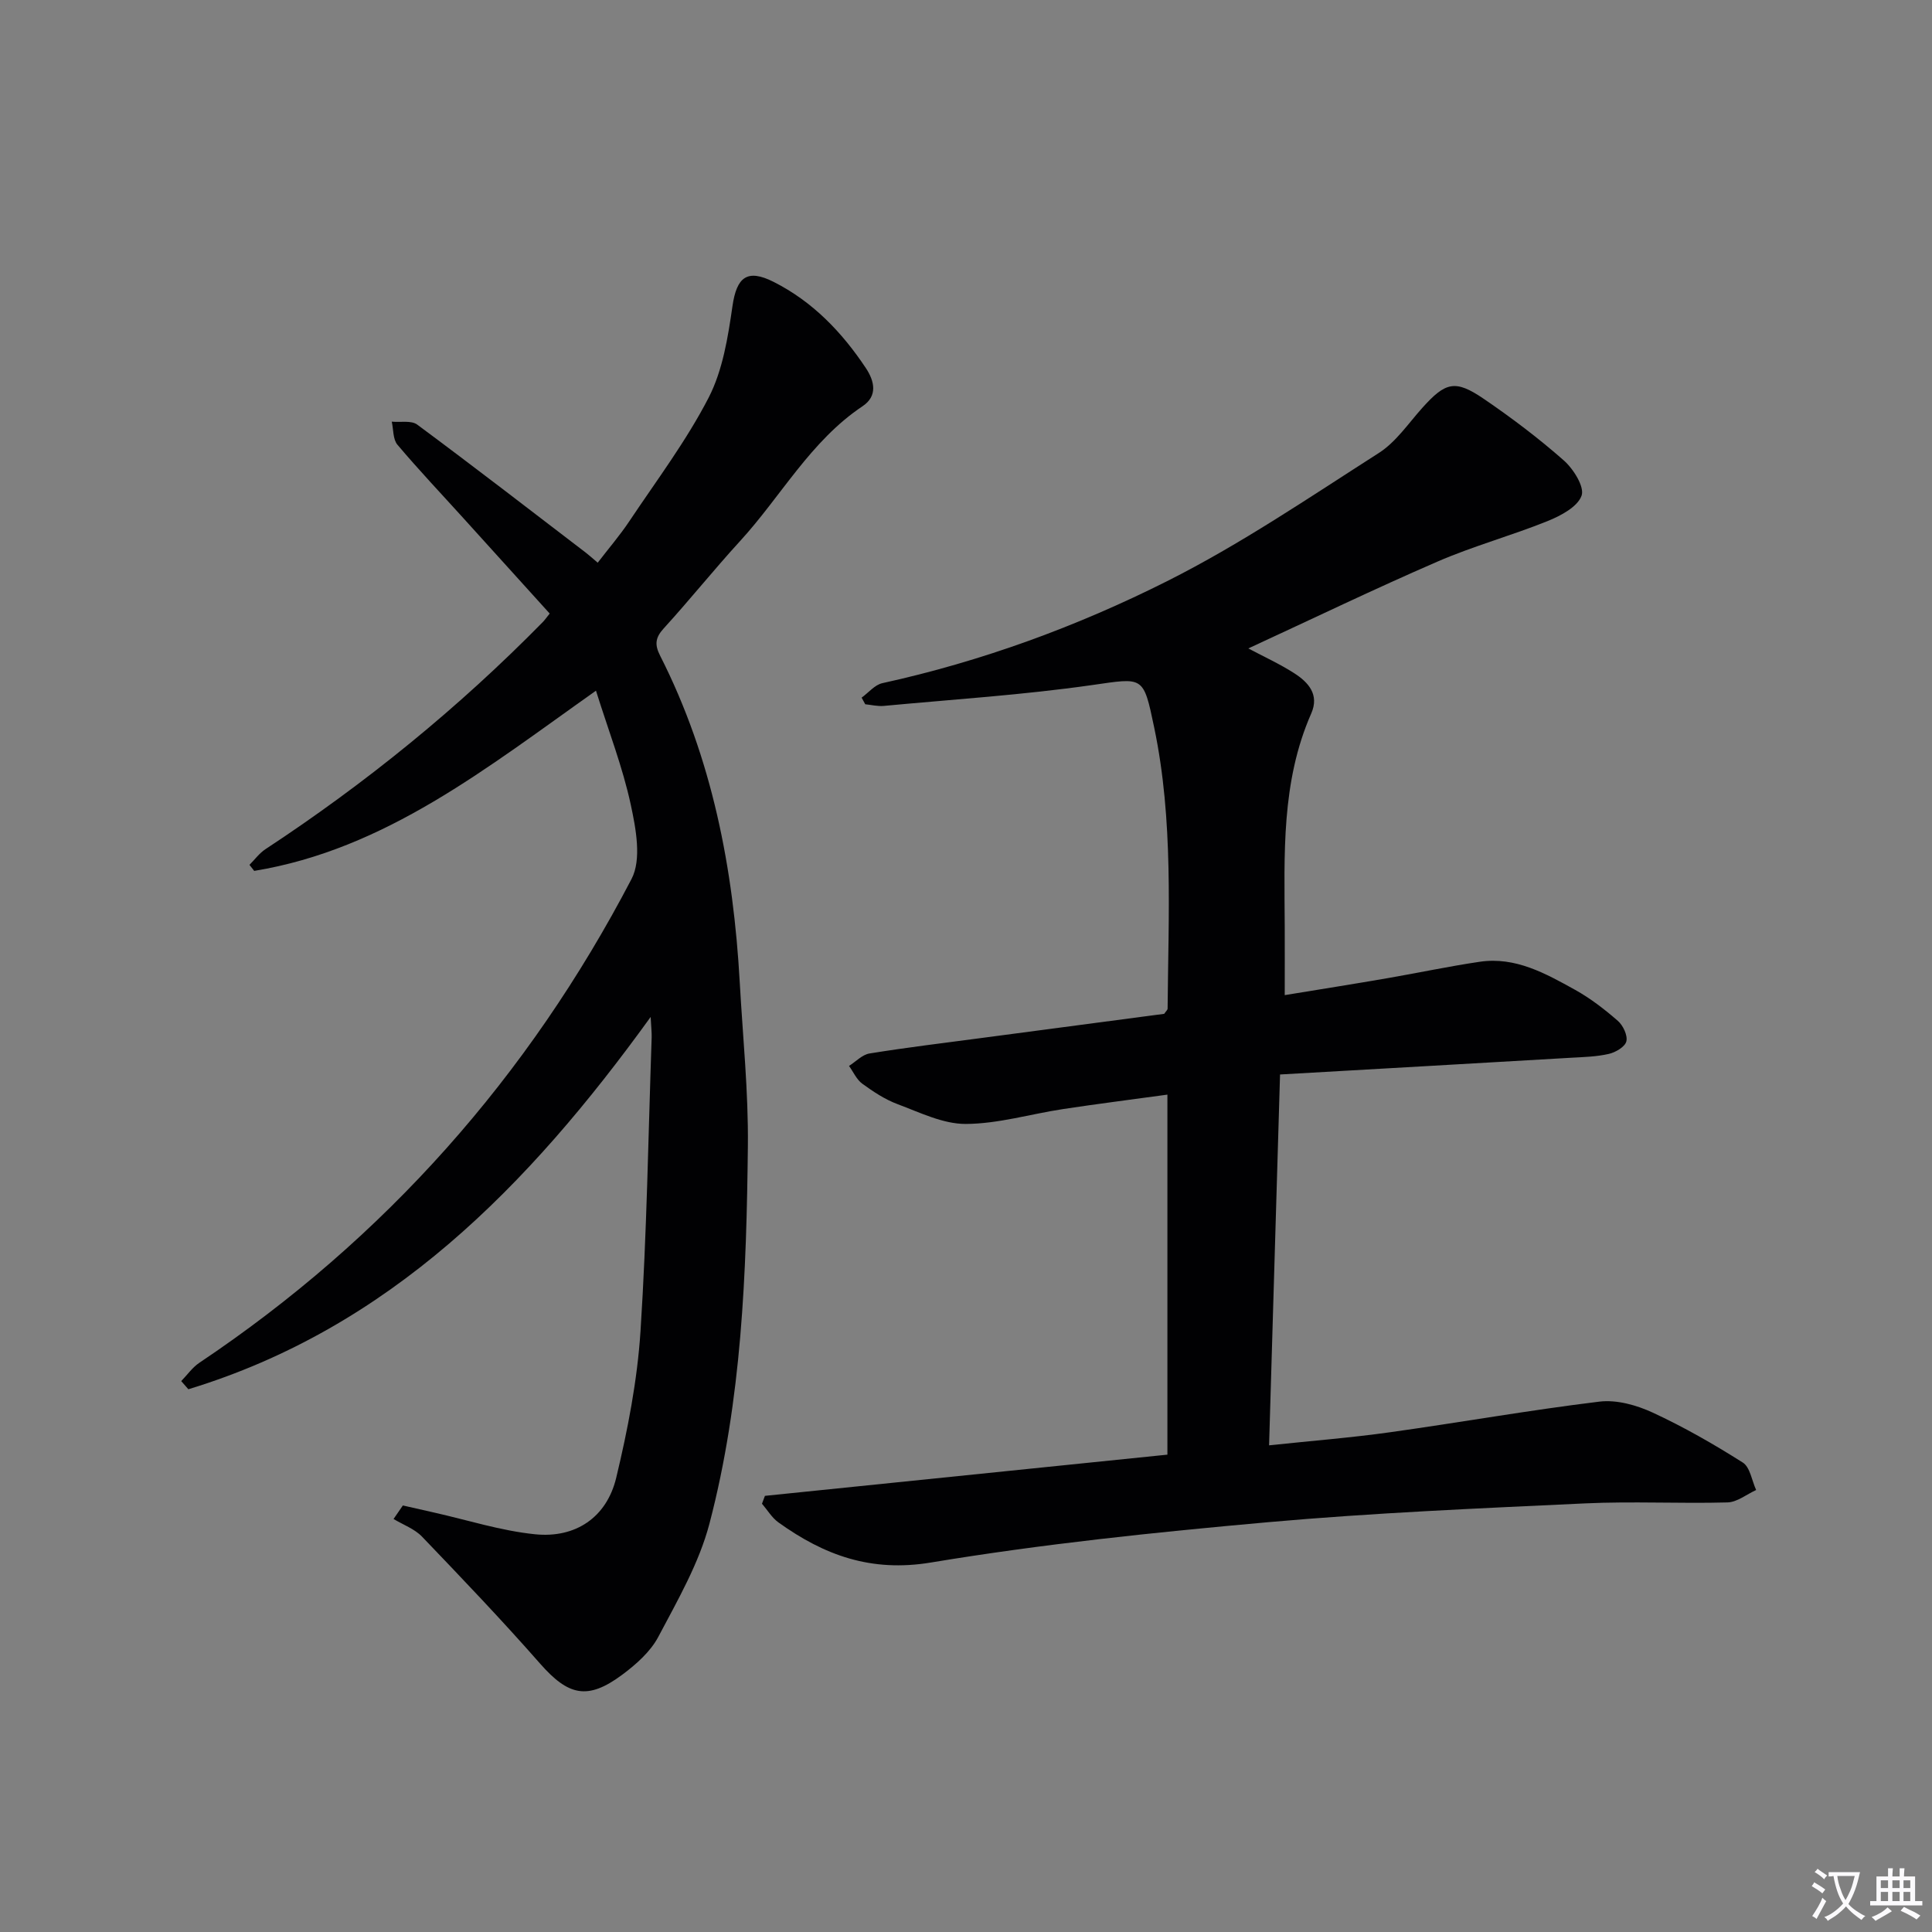 <svg enable-background="new 0 0 400 400" viewBox="0 0 400 400" xmlns="http://www.w3.org/2000/svg"><rect x="0" y="0" width="400" height="400" fill="#808080" stroke="none"/><path d="m377.9 391.2c-.2.3-.4.5-.6.8-.7-.6-1.4-1-2.2-1.5.2-.3.4-.5.5-.8.6.4 1.4.8 2.3 1.5zm-1.8 6.1c-.2-.2-.5-.4-.9-.6.4-.6.8-1.2 1.2-1.9s.7-1.3.9-1.9c.3.3.5.5.8.7-.7 1.3-1.4 2.6-2 3.7zm2.2-9c-.3.3-.5.5-.6.8-.6-.6-1.3-1.1-2-1.5.3-.3.5-.5.6-.7.6.5 1.3.9 2 1.4zm.3.2v-.9h2 4.5c-.3 1.3-.6 2.5-1 3.6s-.9 2.1-1.4 3c.4.5 1 1 1.6 1.4s1.2.8 1.9 1.1c-.3.2-.5.4-.8.8-.4-.3-1-.7-1.6-1.2s-1.2-1.1-1.6-1.6c-.5.6-1.1 1.1-1.7 1.6s-1.4.9-2.1 1.4c-.1-.3-.3-.5-.7-.8.6-.2 1.2-.5 1.9-1s1.4-1.1 2-1.8c-.5-.8-.9-1.6-1.2-2.5s-.6-2-.8-3.2c-.4.1-.7.1-1 .1zm2.5 2.7c.3 1 .7 1.7 1 2.2.3-.5.6-1.1 1-2s.6-1.9.9-3h-3.2-.4c.1.9.3 1.8.7 2.8z" fill="#fbfafc"/><path d="m396.5 388.5v1.5 3.6h1.5v.9c-.4 0-1 0-1.7 0h-7.9c-.5 0-.9 0-1.2 0v-.9h1.3v-3.5c0-.7 0-1.2 0-1.6h2.4c0-.8 0-1.4 0-1.7h1c0 .3-.1.8-.1 1.7h1.5c0-.8 0-1.4 0-1.7h1c0 .3-.1.9-.1 1.7zm-8.2 9.2c-.2-.3-.5-.5-.8-.8.8-.3 1.4-.6 1.9-.9s1-.7 1.4-1.1c.3.3.6.5.9.8-1.6 1-2.8 1.6-3.4 2zm2.6-6.8v-1.6h-1.5v1.6zm0 2.7v-1.9h-1.5v1.9zm2.4-2.7v-1.6h-1.5v1.6zm0 2.7v-1.9h-1.5v1.9zm.2 2 .7-.8c.4.2.9.5 1.6.8s1.3.7 1.8 1c-.3.3-.5.5-.8.8-.4-.3-1.5-1-3.3-1.8zm2-4.7v-1.6h-1.4v1.6zm0 2.7v-1.9h-1.4v1.9z" fill="#fbfafc"/><g fill="#010103"><path d="m158.37 309.7c27.71-2.84 55.43-5.68 83.33-8.53 0-24.83 0-49.28 0-74.54-7.33 1.01-14.48 1.91-21.6 2.99-6.73 1.02-13.42 3.05-20.14 3.08-4.71.02-9.5-2.37-14.11-4.09-2.61-.97-5.04-2.58-7.31-4.23-1.19-.86-1.86-2.44-2.76-3.69 1.41-.89 2.74-2.34 4.25-2.58 7.54-1.22 15.12-2.14 22.69-3.14 12.84-1.7 25.68-3.4 38.32-5.07.36-.54.7-.81.7-1.08.16-19.45 1.25-38.95-2.78-58.21-2.26-10.83-2.19-10.29-12.89-8.77-14.27 2.04-28.71 2.96-43.08 4.31-1.26.12-2.57-.21-3.85-.34-.25-.46-.5-.92-.75-1.37 1.43-1.03 2.72-2.66 4.3-3 20.56-4.51 40.26-11.73 58.93-21.11 15.23-7.65 29.45-17.34 43.86-26.55 3.53-2.26 6.09-6.09 8.97-9.31 4.82-5.37 6.81-5.94 12.71-1.92 5.77 3.93 11.37 8.16 16.6 12.77 2 1.76 4.34 5.49 3.69 7.3-.83 2.32-4.31 4.16-7.03 5.26-7.51 3.03-15.39 5.17-22.8 8.39-13.06 5.66-25.89 11.85-39.17 17.98 3.28 1.74 6.53 3.22 9.5 5.13 2.93 1.88 5.25 4.42 3.53 8.33-6.25 14.2-5.56 29.24-5.49 44.22.02 4.48 0 8.96 0 14.1 7.39-1.21 14.34-2.31 21.28-3.51 6.38-1.1 12.72-2.46 19.12-3.4 7.38-1.08 13.61 2.43 19.71 5.81 3.17 1.76 6.12 4.04 8.86 6.43 1.08.94 2.06 3.01 1.76 4.24-.27 1.13-2.23 2.28-3.63 2.6-2.56.59-5.25.65-7.89.8-19.86 1.16-39.73 2.29-60.18 3.46-.77 26.19-1.51 51.05-2.27 76.78 8.75-.93 16.94-1.57 25.06-2.71 14.46-2.02 28.85-4.58 43.34-6.34 3.56-.43 7.67.72 11.02 2.27 6.44 2.98 12.65 6.54 18.65 10.34 1.52.96 1.88 3.75 2.77 5.69-1.97.9-3.93 2.51-5.92 2.57-9.83.27-19.68-.26-29.49.2-21.92 1.03-43.86 1.95-65.7 3.9-23.31 2.08-46.66 4.51-69.73 8.34-12.45 2.07-22.13-1.53-31.57-8.29-1.37-.98-2.29-2.57-3.42-3.88.2-.55.41-1.09.61-1.63z"/><path d="m83.41 311.69c2.16.49 4.32.99 6.48 1.47 6.94 1.56 13.82 3.77 20.85 4.49 8.43.87 14.87-3.5 16.84-11.69 2.39-9.96 4.37-20.17 5.03-30.36 1.31-20.24 1.61-40.55 2.31-60.83.03-.95-.09-1.9-.21-4.22-25.4 35.18-54.14 64.41-95.71 77.08-.49-.56-.99-1.13-1.48-1.69 1.25-1.28 2.32-2.84 3.78-3.81 38.41-25.72 68.13-59.28 89.45-100.14 2.12-4.06.91-10.45-.17-15.45-1.66-7.69-4.55-15.12-7.19-23.54-22.61 15.98-43.56 32.84-70.76 37.31-.33-.42-.65-.84-.98-1.25 1.09-1.09 2.04-2.41 3.3-3.24 20.8-13.67 40-29.28 57.44-47.04.35-.35.63-.77 1.42-1.75-5.92-6.54-11.89-13.15-17.88-19.76-4.57-5.05-9.26-10-13.65-15.2-.94-1.12-.81-3.15-1.17-4.77 1.78.17 4.04-.3 5.27.61 11.75 8.71 23.32 17.65 34.94 26.54.65.5 1.26 1.06 2.43 2.05 2.26-2.95 4.6-5.66 6.57-8.62 5.63-8.43 11.78-16.6 16.4-25.56 2.92-5.68 4-12.5 4.93-18.95.87-5.99 3.03-7.77 8.5-5.02 8.09 4.08 14.14 10.39 19.1 17.83 1.84 2.76 2.48 5.81-.65 7.91-10.81 7.23-16.9 18.69-25.41 27.97-5.39 5.89-10.39 12.14-15.77 18.04-1.76 1.93-1.91 3.37-.75 5.65 10.79 21.26 15.18 44.11 16.49 67.69.63 11.28 1.8 22.57 1.68 33.85-.29 26.26-1.25 52.58-7.95 78.14-2.15 8.2-6.59 15.88-10.6 23.47-1.64 3.09-4.62 5.72-7.5 7.86-7.16 5.31-11.13 4.32-16.99-2.35-7.88-8.98-16.15-17.63-24.42-26.26-1.55-1.62-3.91-2.46-5.9-3.66.65-.93 1.29-1.87 1.93-2.8z"/></g></svg>